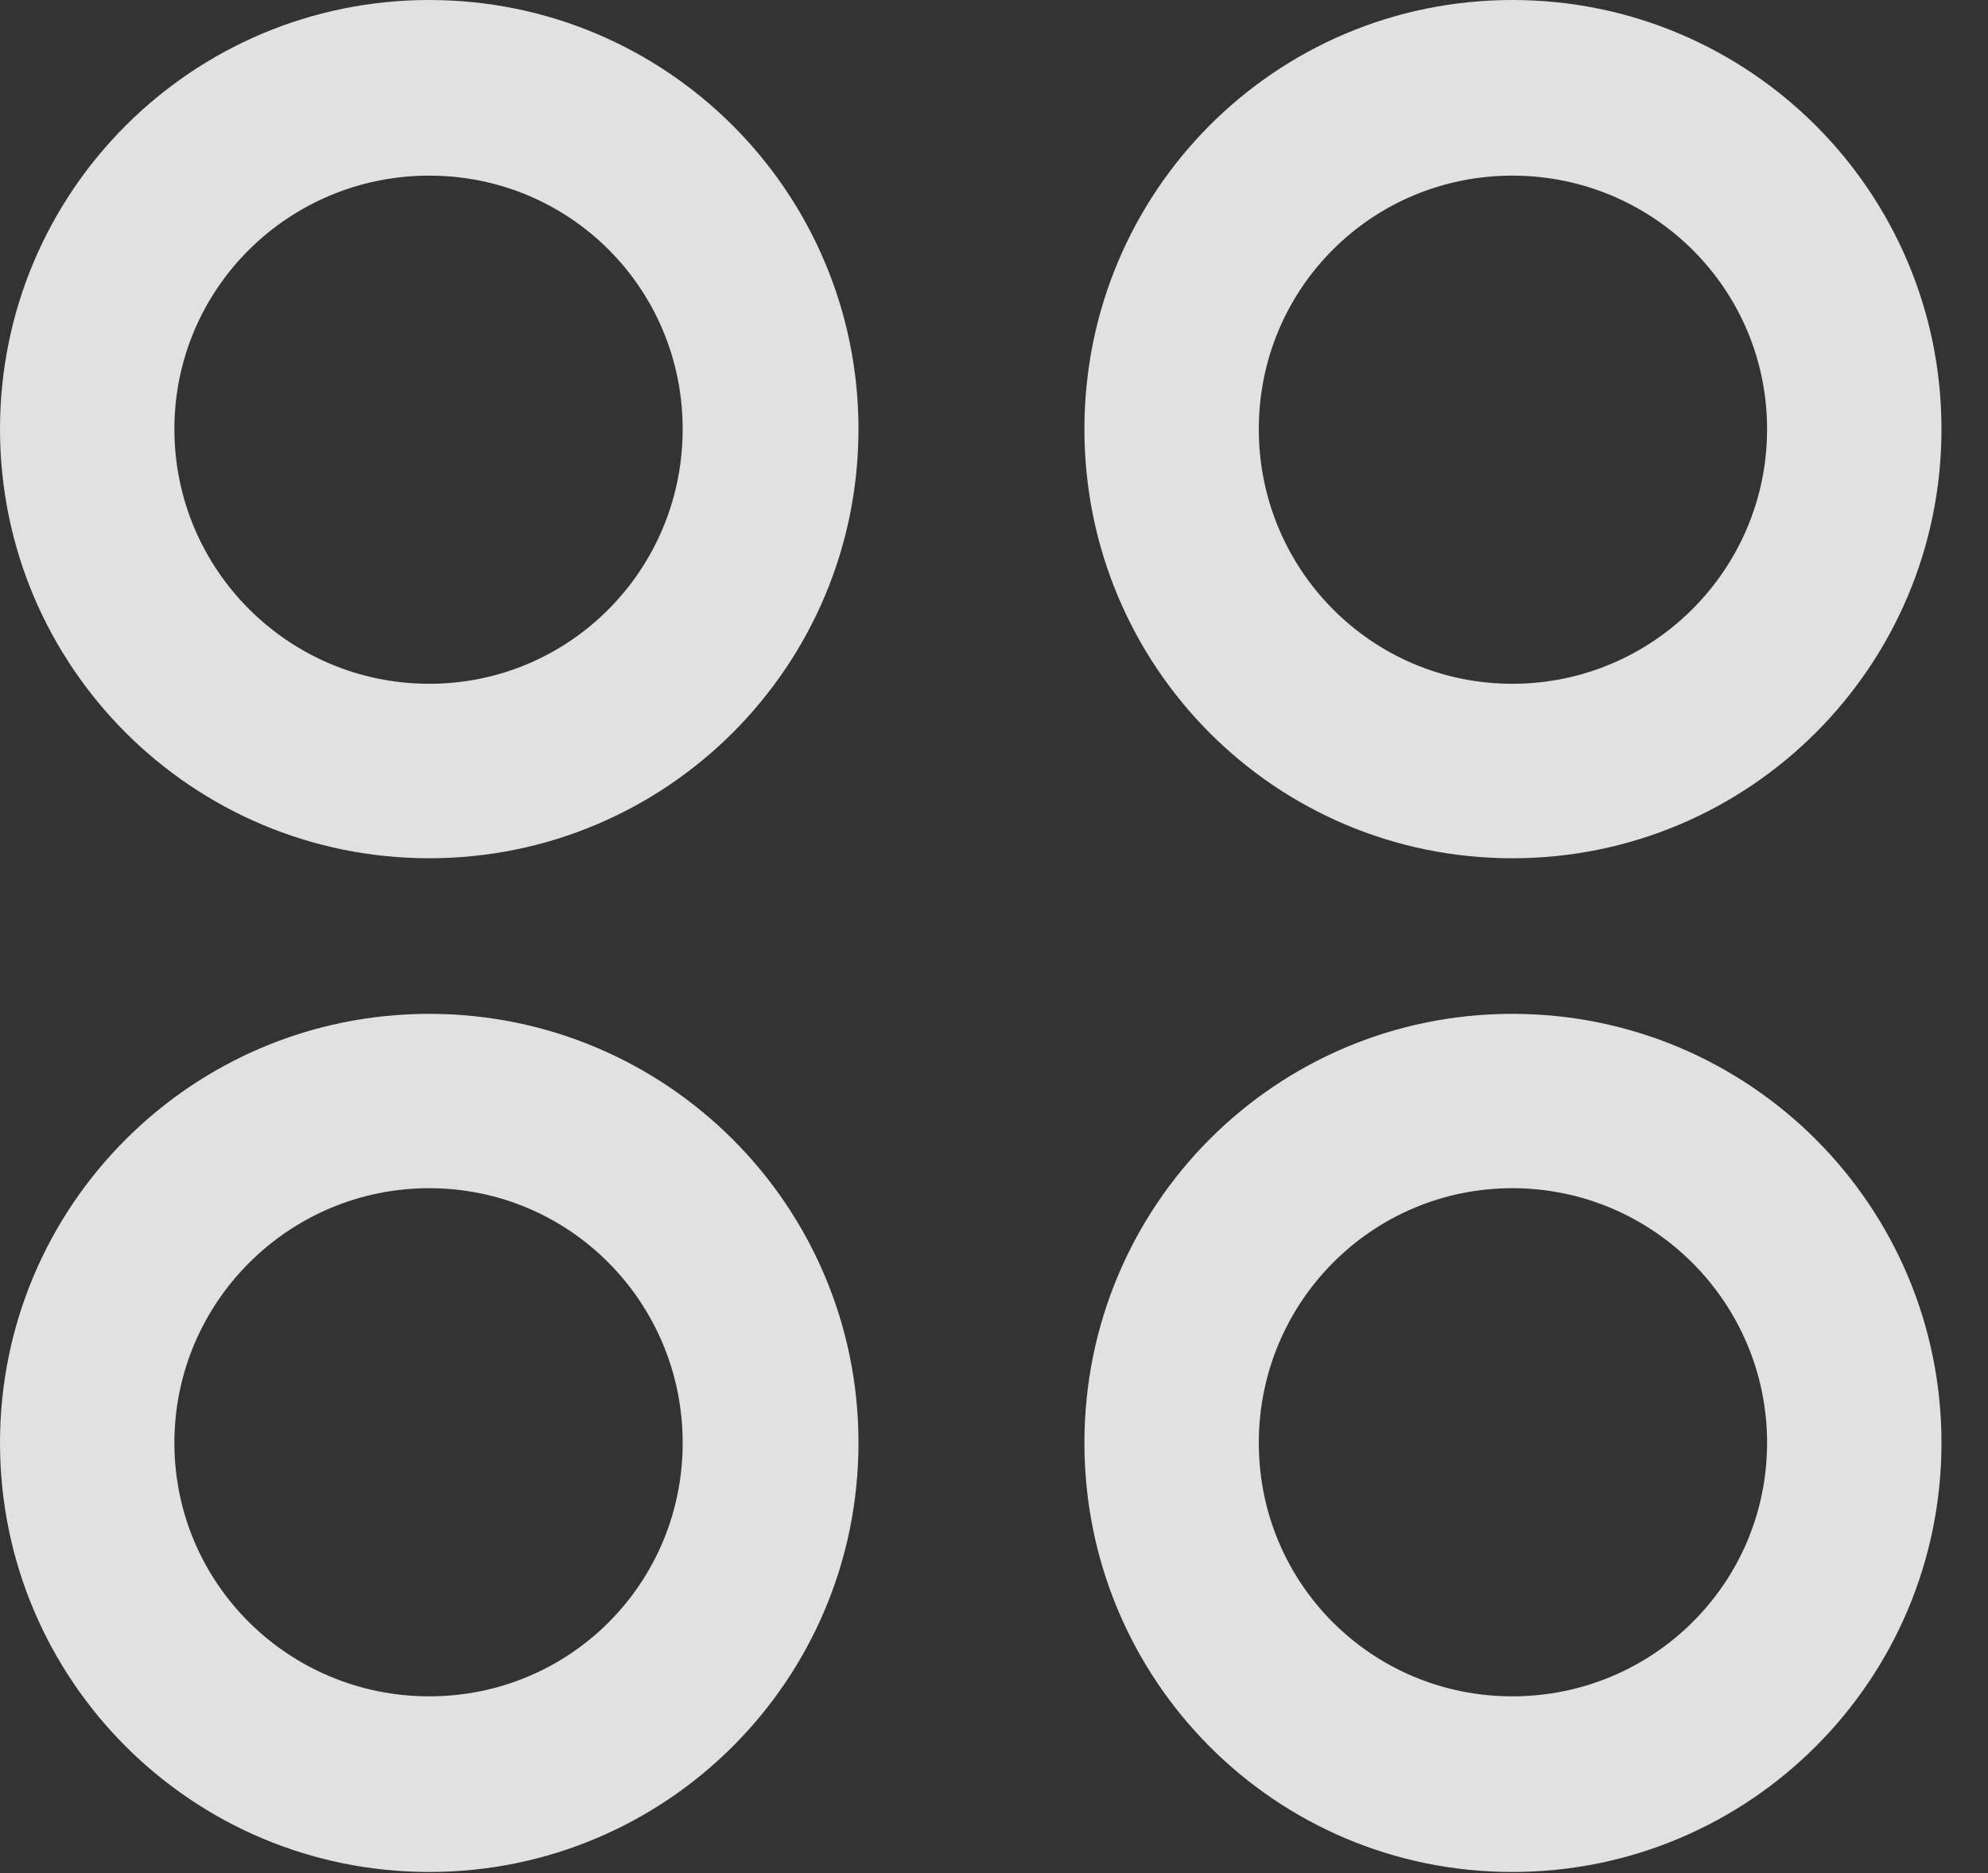 <?xml version="1.0" encoding="UTF-8"?>
<!--Generator: Apple Native CoreSVG 326-->
<!DOCTYPE svg
PUBLIC "-//W3C//DTD SVG 1.1//EN"
       "http://www.w3.org/Graphics/SVG/1.1/DTD/svg11.dtd">
<svg version="1.1" xmlns="http://www.w3.org/2000/svg" xmlns:xlink="http://www.w3.org/1999/xlink" viewBox="0 0 15.469 14.58">
 <rect x="0" y="0" width="15.469" height="14.58" fill="#333333" stroke="none"/>
 <g>
  <rect height="14.58" opacity="0" width="15.469" x="0" y="0"/>
  <path d="M11.768 14.57C13.613 14.57 15.107 13.076 15.107 11.23C15.107 9.385 13.613 7.891 11.768 7.891C9.922 7.891 8.438 9.385 8.438 11.23C8.438 13.076 9.922 14.57 11.768 14.57ZM11.768 13.203C10.674 13.203 9.795 12.324 9.795 11.23C9.795 10.137 10.674 9.248 11.768 9.248C12.861 9.248 13.75 10.137 13.75 11.23C13.75 12.324 12.861 13.203 11.768 13.203Z" fill="white" fill-opacity="0.85"/>
  <path d="M3.34 14.57C5.186 14.57 6.68 13.076 6.68 11.23C6.68 9.385 5.186 7.891 3.34 7.891C1.494 7.891 0 9.385 0 11.23C0 13.076 1.494 14.57 3.34 14.57ZM3.34 13.203C2.246 13.203 1.357 12.324 1.357 11.23C1.357 10.137 2.246 9.248 3.34 9.248C4.434 9.248 5.312 10.137 5.312 11.23C5.312 12.324 4.434 13.203 3.34 13.203Z" fill="white" fill-opacity="0.85"/>
  <path d="M11.768 6.68C13.613 6.68 15.107 5.186 15.107 3.34C15.107 1.494 13.613 0 11.768 0C9.922 0 8.438 1.494 8.438 3.34C8.438 5.186 9.922 6.68 11.768 6.68ZM11.768 5.322C10.674 5.322 9.795 4.434 9.795 3.34C9.795 2.246 10.674 1.367 11.768 1.367C12.861 1.367 13.75 2.246 13.75 3.34C13.75 4.434 12.861 5.322 11.768 5.322Z" fill="white" fill-opacity="0.85"/>
  <path d="M3.34 6.68C5.186 6.68 6.68 5.186 6.68 3.34C6.68 1.494 5.186 0 3.34 0C1.494 0 0 1.494 0 3.34C0 5.186 1.494 6.68 3.34 6.68ZM3.34 5.322C2.246 5.322 1.357 4.434 1.357 3.34C1.357 2.246 2.246 1.367 3.34 1.367C4.434 1.367 5.312 2.246 5.312 3.34C5.312 4.434 4.434 5.322 3.34 5.322Z" fill="white" fill-opacity="0.85"/>
 </g>
</svg>
